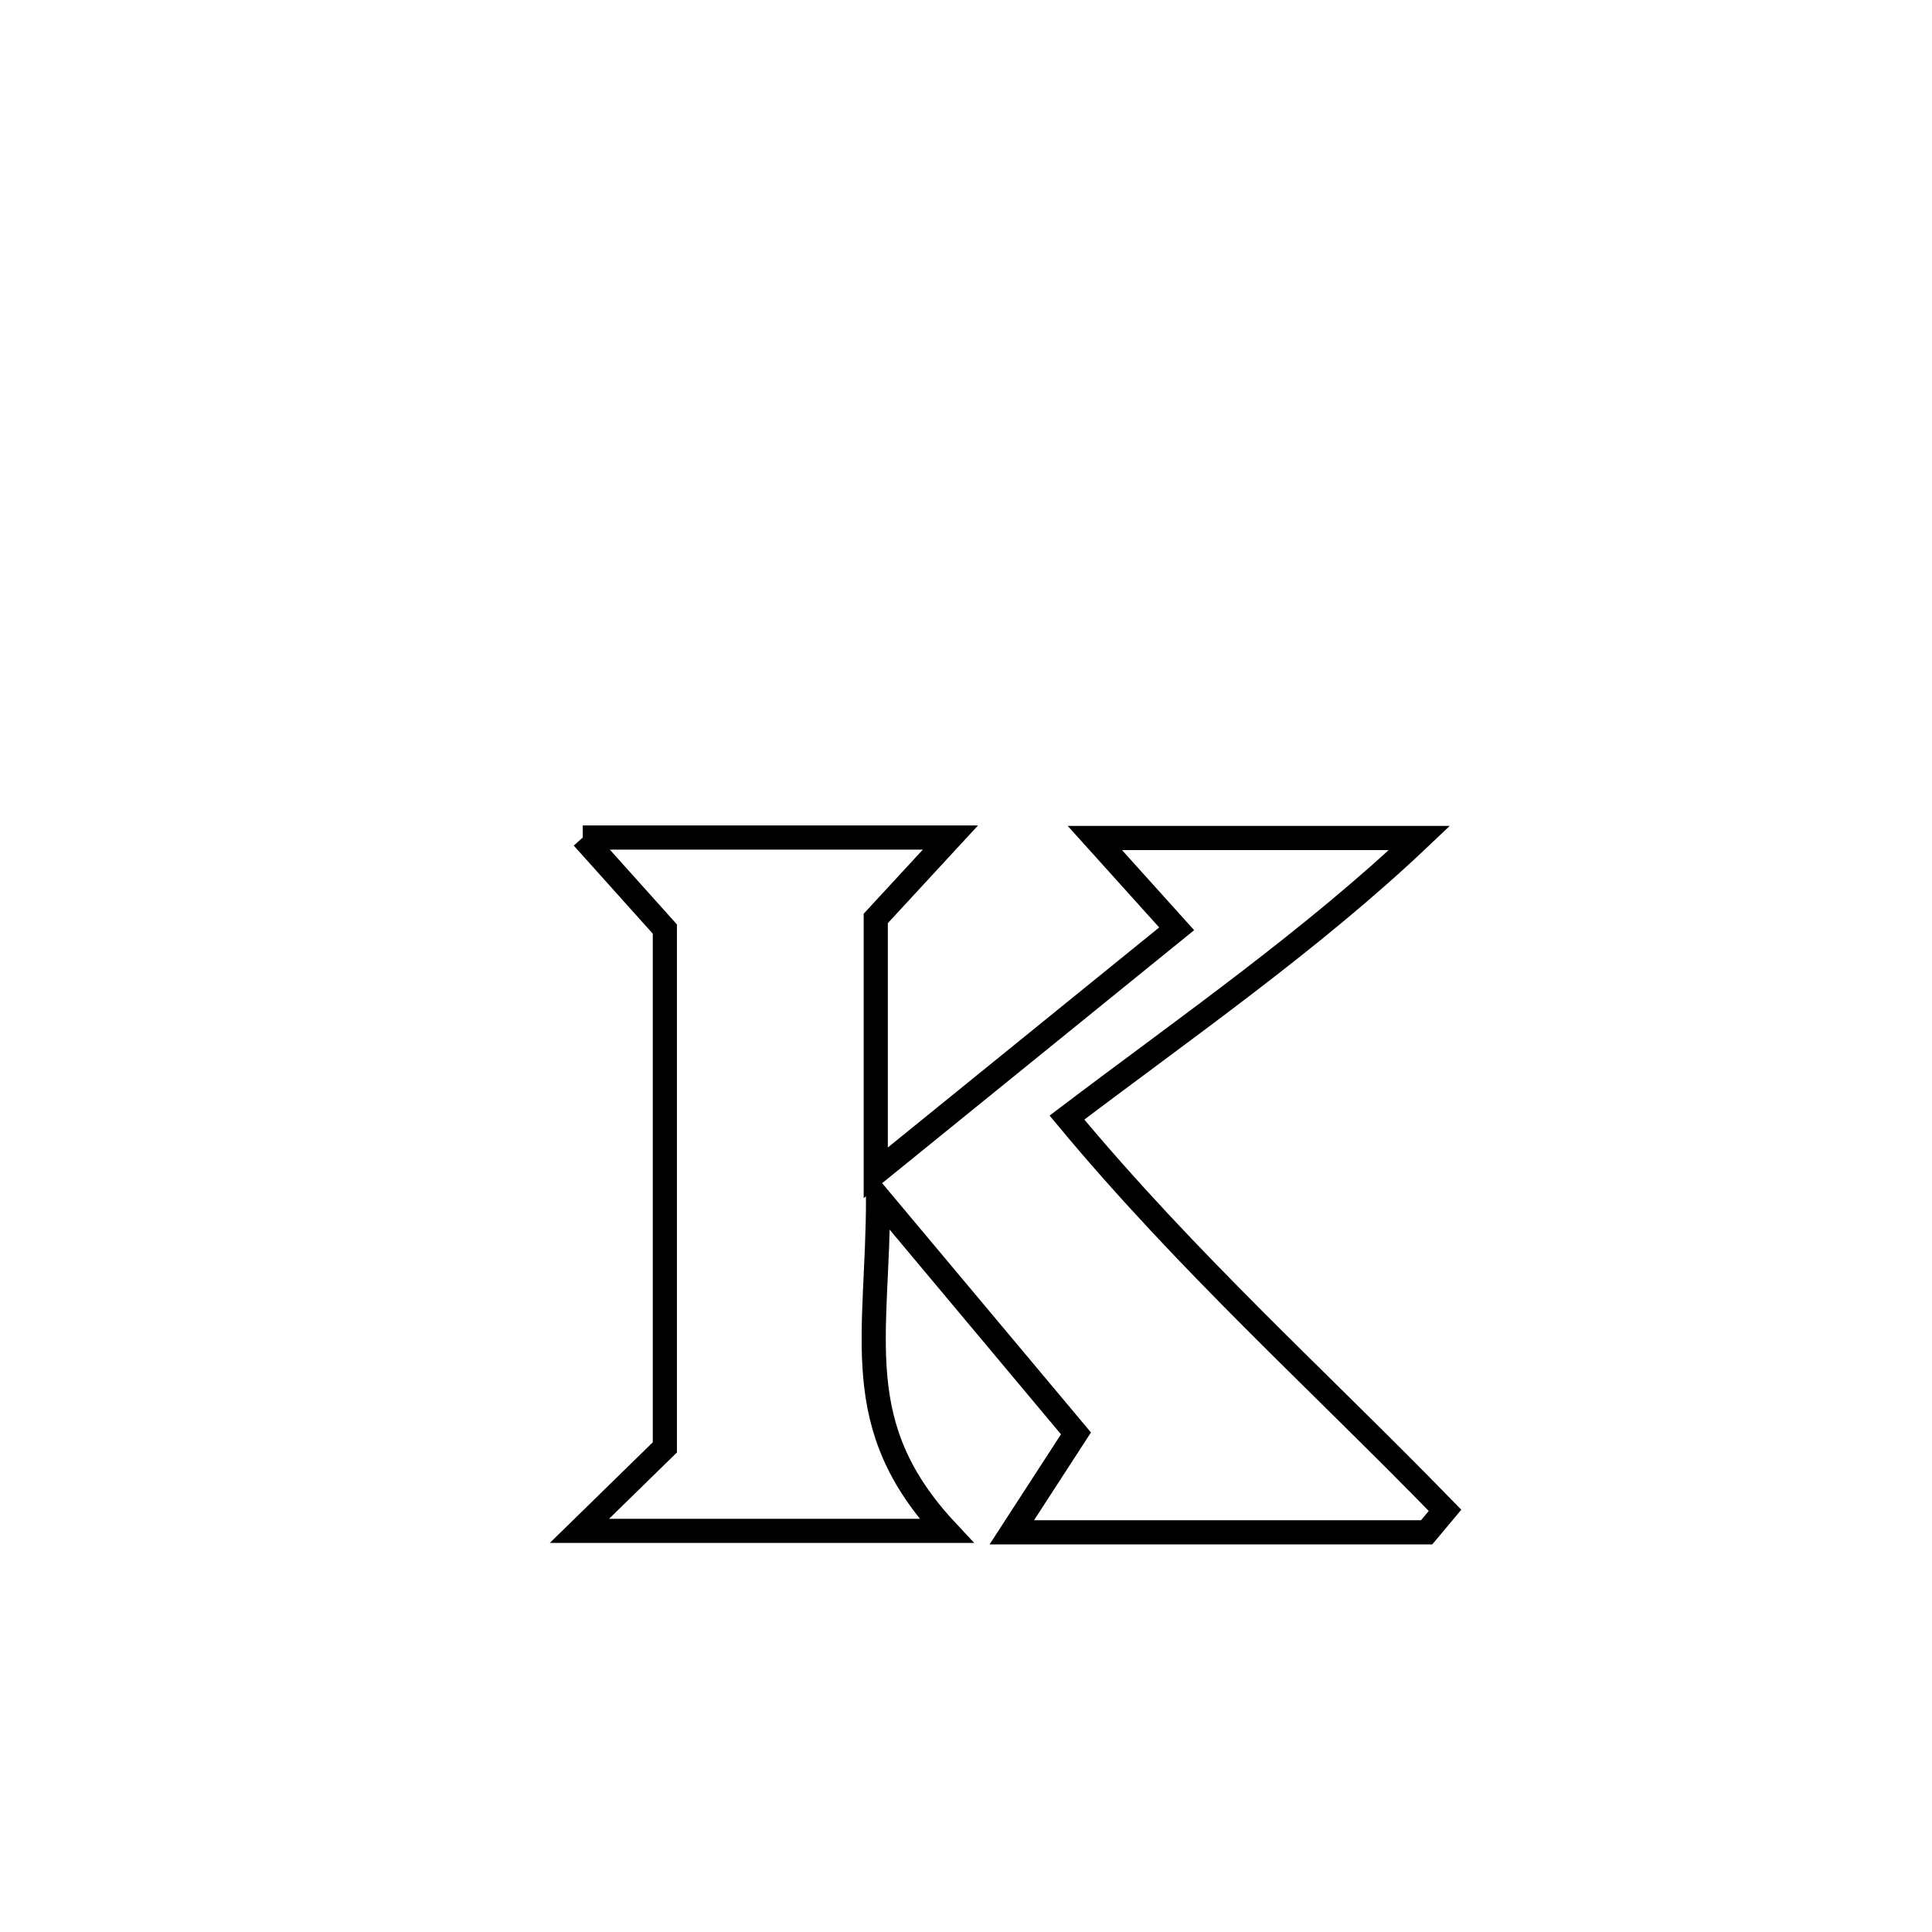 <svg xmlns="http://www.w3.org/2000/svg" viewBox="0.0 0.0 24.0 24.0" height="200px" width="200px"><path fill="none" stroke="black" stroke-width=".3" stroke-opacity="1.0"  filling="0" d="M7.239 10.404 L7.239 10.404 C8.762 10.404 10.285 10.404 11.807 10.404 L11.807 10.404 C11.498 10.739 11.188 11.074 10.879 11.409 L10.879 11.409 C10.879 12.462 10.879 13.515 10.879 14.569 L10.879 14.569 C12.125 13.559 13.371 12.548 14.617 11.538 L14.617 11.538 C14.279 11.162 13.94 10.786 13.601 10.41 L13.601 10.41 C14.945 10.41 16.289 10.41 17.633 10.41 L17.633 10.41 C16.296 11.678 14.734 12.762 13.254 13.883 L13.254 13.883 C14.754 15.689 16.383 17.15 17.951 18.762 L17.951 18.762 C17.875 18.853 17.798 18.944 17.722 19.035 L17.722 19.035 C16.004 19.035 14.287 19.035 12.569 19.035 L12.569 19.035 C12.834 18.626 13.1 18.216 13.366 17.806 L13.366 17.806 C13.171 17.574 10.977 14.952 10.908 14.87 L10.908 14.87 C10.908 16.619 10.532 17.705 11.757 19.017 L11.757 19.017 C10.237 19.017 8.718 19.017 7.198 19.017 L7.198 19.017 C7.552 18.671 7.905 18.326 8.259 17.98 L8.259 17.98 C8.259 15.834 8.259 13.687 8.259 11.541 L8.259 11.541 C7.919 11.162 7.579 10.783 7.239 10.404 L7.239 10.404"></path></svg>